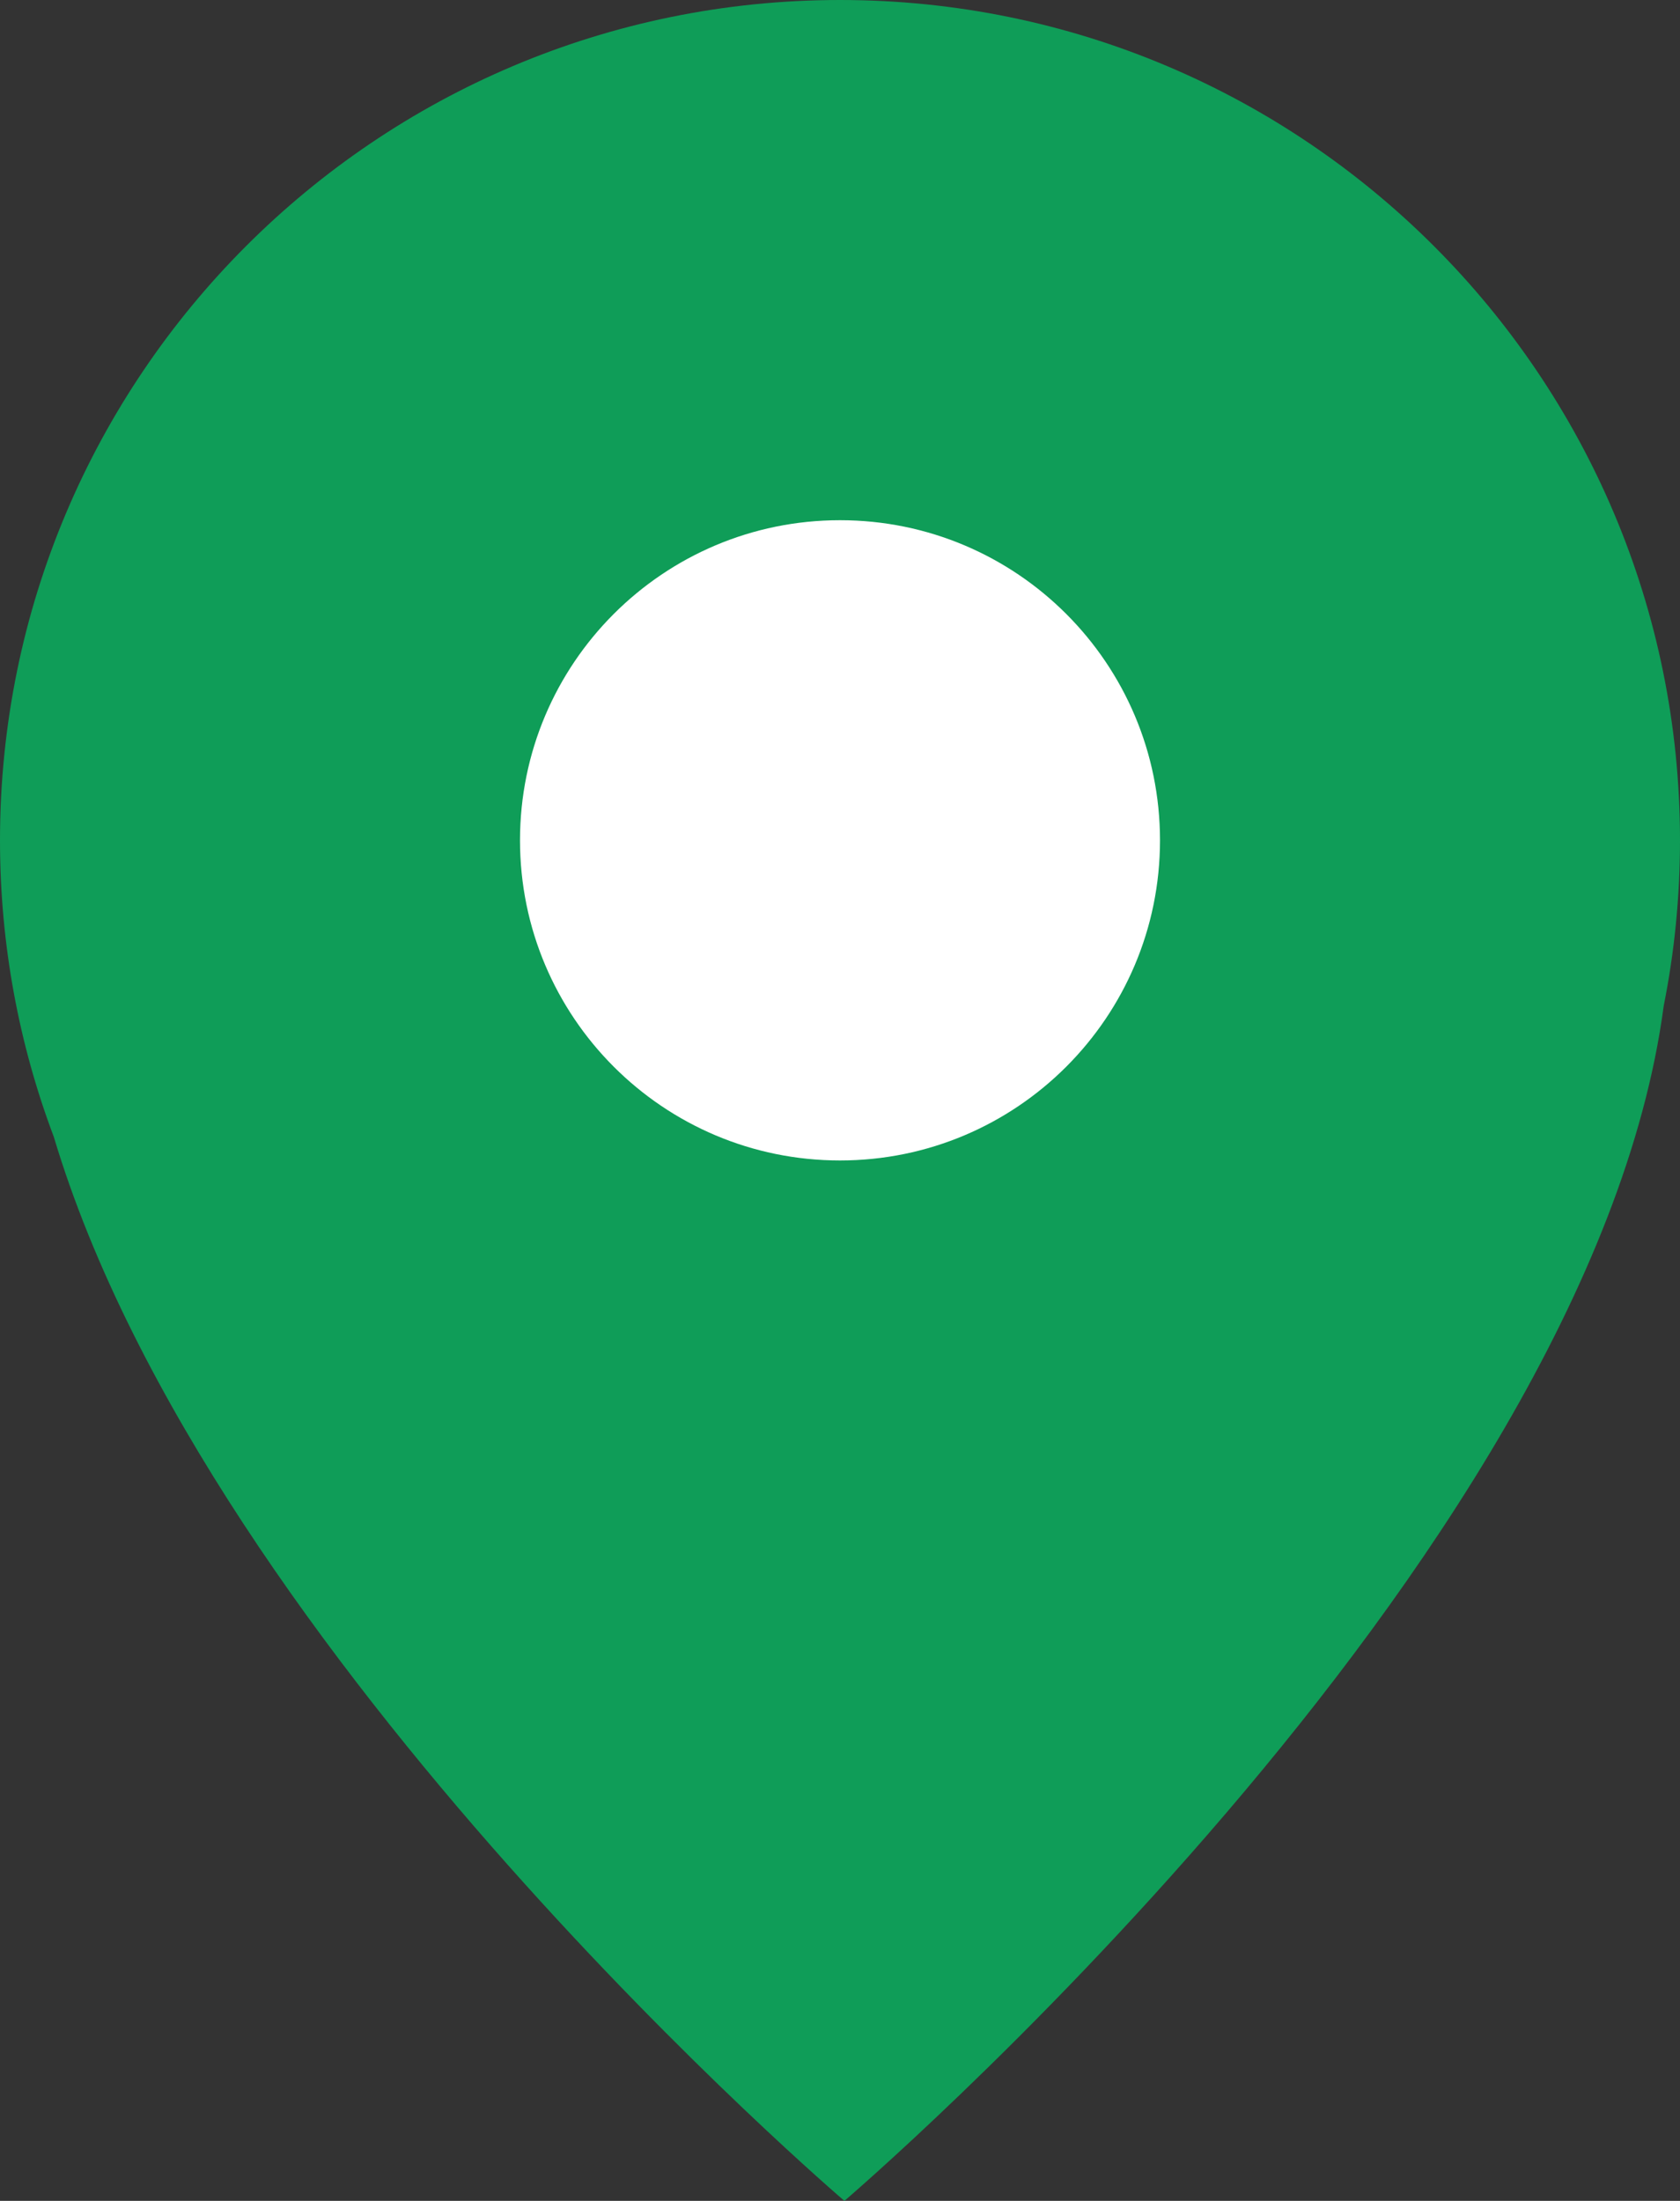 <svg xmlns="http://www.w3.org/2000/svg" width="42" height="55" viewBox="0 0 42 55" fill="#0F9D58">
    <rect x="0" y="0" width="42" height="55" fill="#333333" stroke="none"/>
    <path fill-rule="evenodd" clip-rule="evenodd"
        d="M21 0C32.598 0 42 9.402 42 21C42 22.416 41.86 23.799 41.593 25.136C39.739 39.103 21.11 55 21.11 55C21.11 55 5.257 41.472 1.345 28.41C0.476 26.105 0 23.608 0 21C0 9.402 9.402 0 21 0Z"
        fill="#0F9D58" />
    <path
        d="M29 21C29 16.582 25.418 13 21 13C16.582 13 13 16.582 13 21C13 25.418 16.582 29 21 29C25.418 29 29 25.418 29 21Z"
        fill="white" />
</svg>